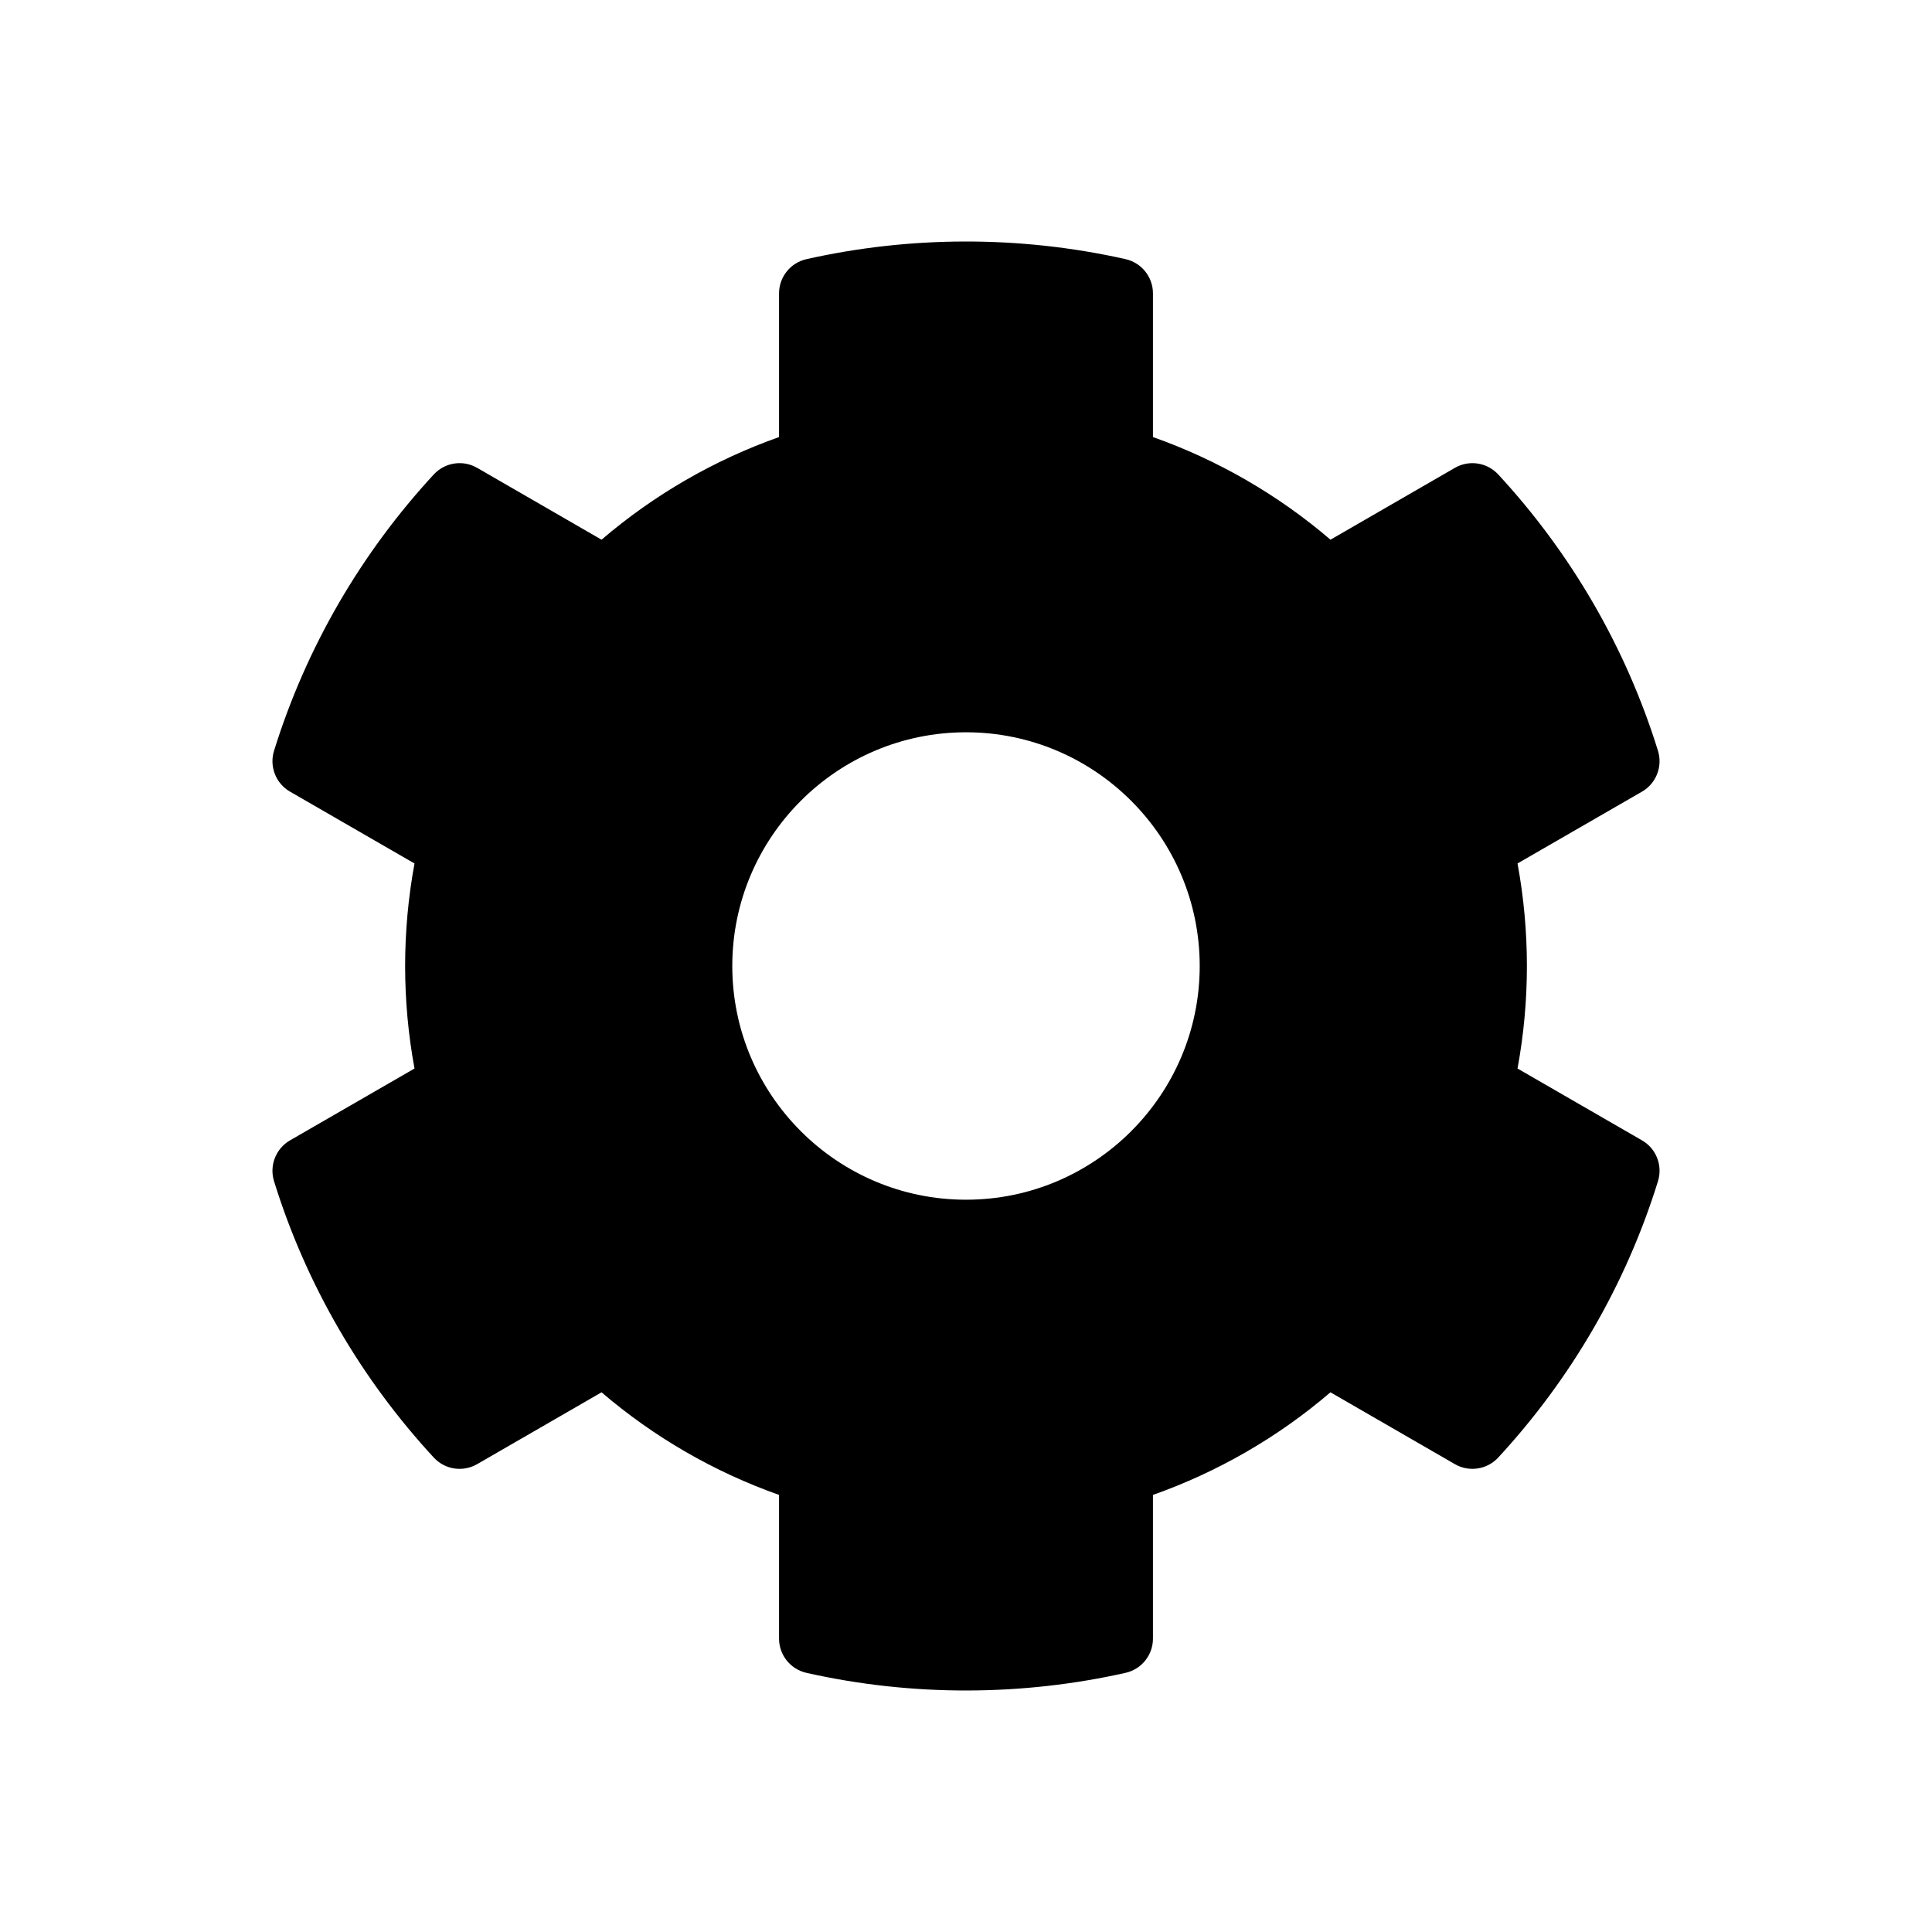 <?xml version="1.0" encoding="utf-8"?>
<!-- Generator: Adobe Illustrator 15.0.0, SVG Export Plug-In . SVG Version: 6.00 Build 0)  -->
<!DOCTYPE svg PUBLIC "-//W3C//DTD SVG 1.1//EN" "http://www.w3.org/Graphics/SVG/1.1/DTD/svg11.dtd">
<svg version="1.1" id="Layer_1" xmlns="http://www.w3.org/2000/svg" xmlns:xlink="http://www.w3.org/1999/xlink" x="0px" y="0px"
	 width="64px" height="64px" viewBox="0 0 64 64" enable-background="new 0 0 64 64" xml:space="preserve">
<path d="M50.27,35.396l4.125,2.381c0.471,0.271,0.689,0.834,0.527,1.354c-1.07,3.449-2.9,6.564-5.292,9.153
	c-0.369,0.399-0.965,0.489-1.435,0.218l-4.122-2.38c-1.733,1.485-3.728,2.638-5.88,3.399v4.76c0,0.544-0.377,1.015-0.907,1.134
	c-3.384,0.76-7.016,0.799-10.569,0.001c-0.531-0.119-0.91-0.59-0.91-1.135v-4.76c-2.152-0.762-4.146-1.914-5.88-3.399l-4.121,2.38
	c-0.471,0.271-1.067,0.182-1.436-0.218c-2.392-2.589-4.221-5.704-5.292-9.153c-0.161-0.52,0.058-1.082,0.528-1.354l4.125-2.381
	c-0.414-2.246-0.414-4.547,0-6.792l-4.125-2.381c-0.471-0.272-0.689-0.834-0.528-1.353c1.072-3.45,2.9-6.565,5.292-9.154
	c0.369-0.399,0.965-0.49,1.436-0.218l4.121,2.38c1.734-1.485,3.728-2.638,5.88-3.4V9.719c0-0.544,0.377-1.015,0.908-1.134
	c3.382-0.76,7.016-0.799,10.569-0.001c0.53,0.119,0.909,0.59,0.909,1.135v4.759c2.152,0.762,4.146,1.914,5.881,3.4l4.121-2.38
	c0.47-0.271,1.065-0.181,1.435,0.218c2.392,2.588,4.222,5.704,5.292,9.153c0.162,0.519-0.057,1.082-0.527,1.354l-4.125,2.38
	C50.684,30.849,50.684,33.15,50.27,35.396L50.27,35.396z M39.742,32c0-4.269-3.473-7.742-7.742-7.742
	c-4.269,0-7.742,3.473-7.742,7.742c0,4.27,3.473,7.742,7.742,7.742C36.27,39.742,39.742,36.27,39.742,32z"/>
</svg>
